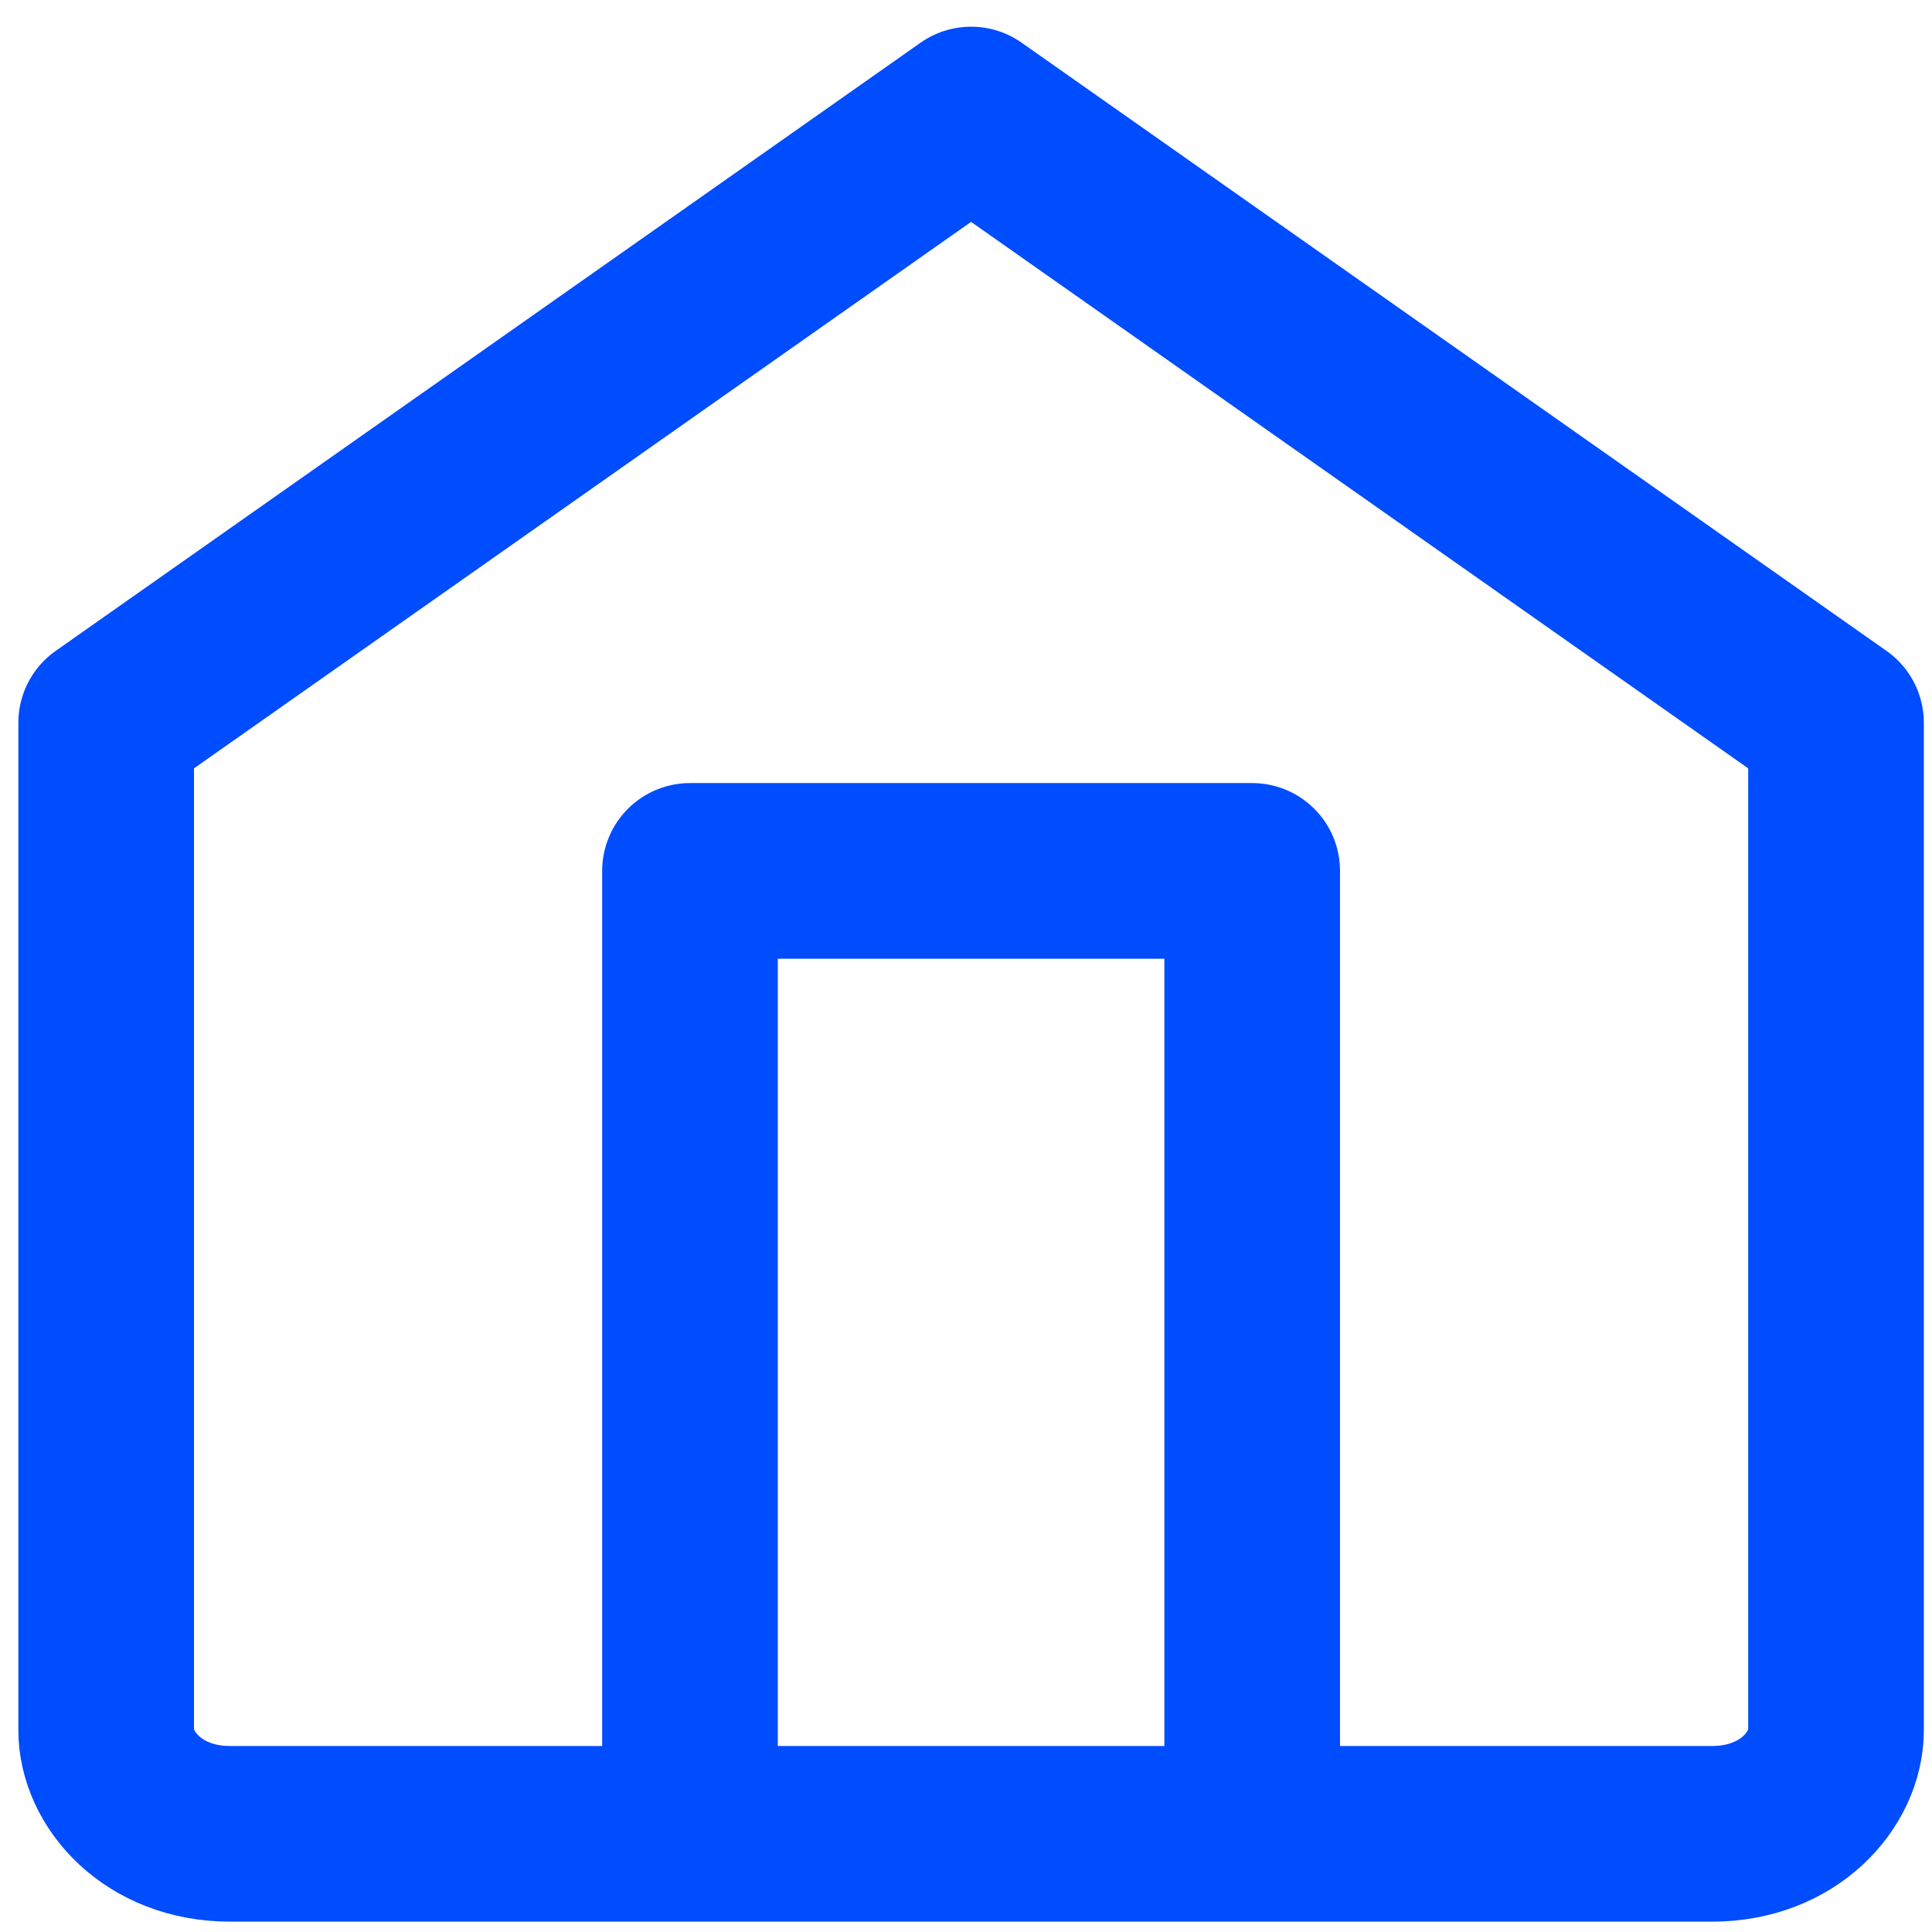<svg xmlns="http://www.w3.org/2000/svg" width="22" height="22" fill="none" viewBox="0 0 22 22"><g clip-path="url(#clip0_63_28587)"><path stroke="#004CFF" stroke-linecap="round" stroke-linejoin="round" stroke-width="2" d="M20.907 8.23V19.702C20.907 20.262 20.372 20.882 19.496 20.882H2.62C1.744 20.882 1.209 20.262 1.209 19.702V8.23L11.058 1.304L20.907 8.23Z"/><path stroke="#004CFF" stroke-linecap="round" stroke-linejoin="round" stroke-width="2" d="M7.857 19.925V9.917H14.259V19.925"/></g><defs><clipPath id="clip0_63_28587"><rect width="21.698" height="21.801" fill="#fff" transform="translate(0.209 0.081)"/></clipPath></defs></svg>